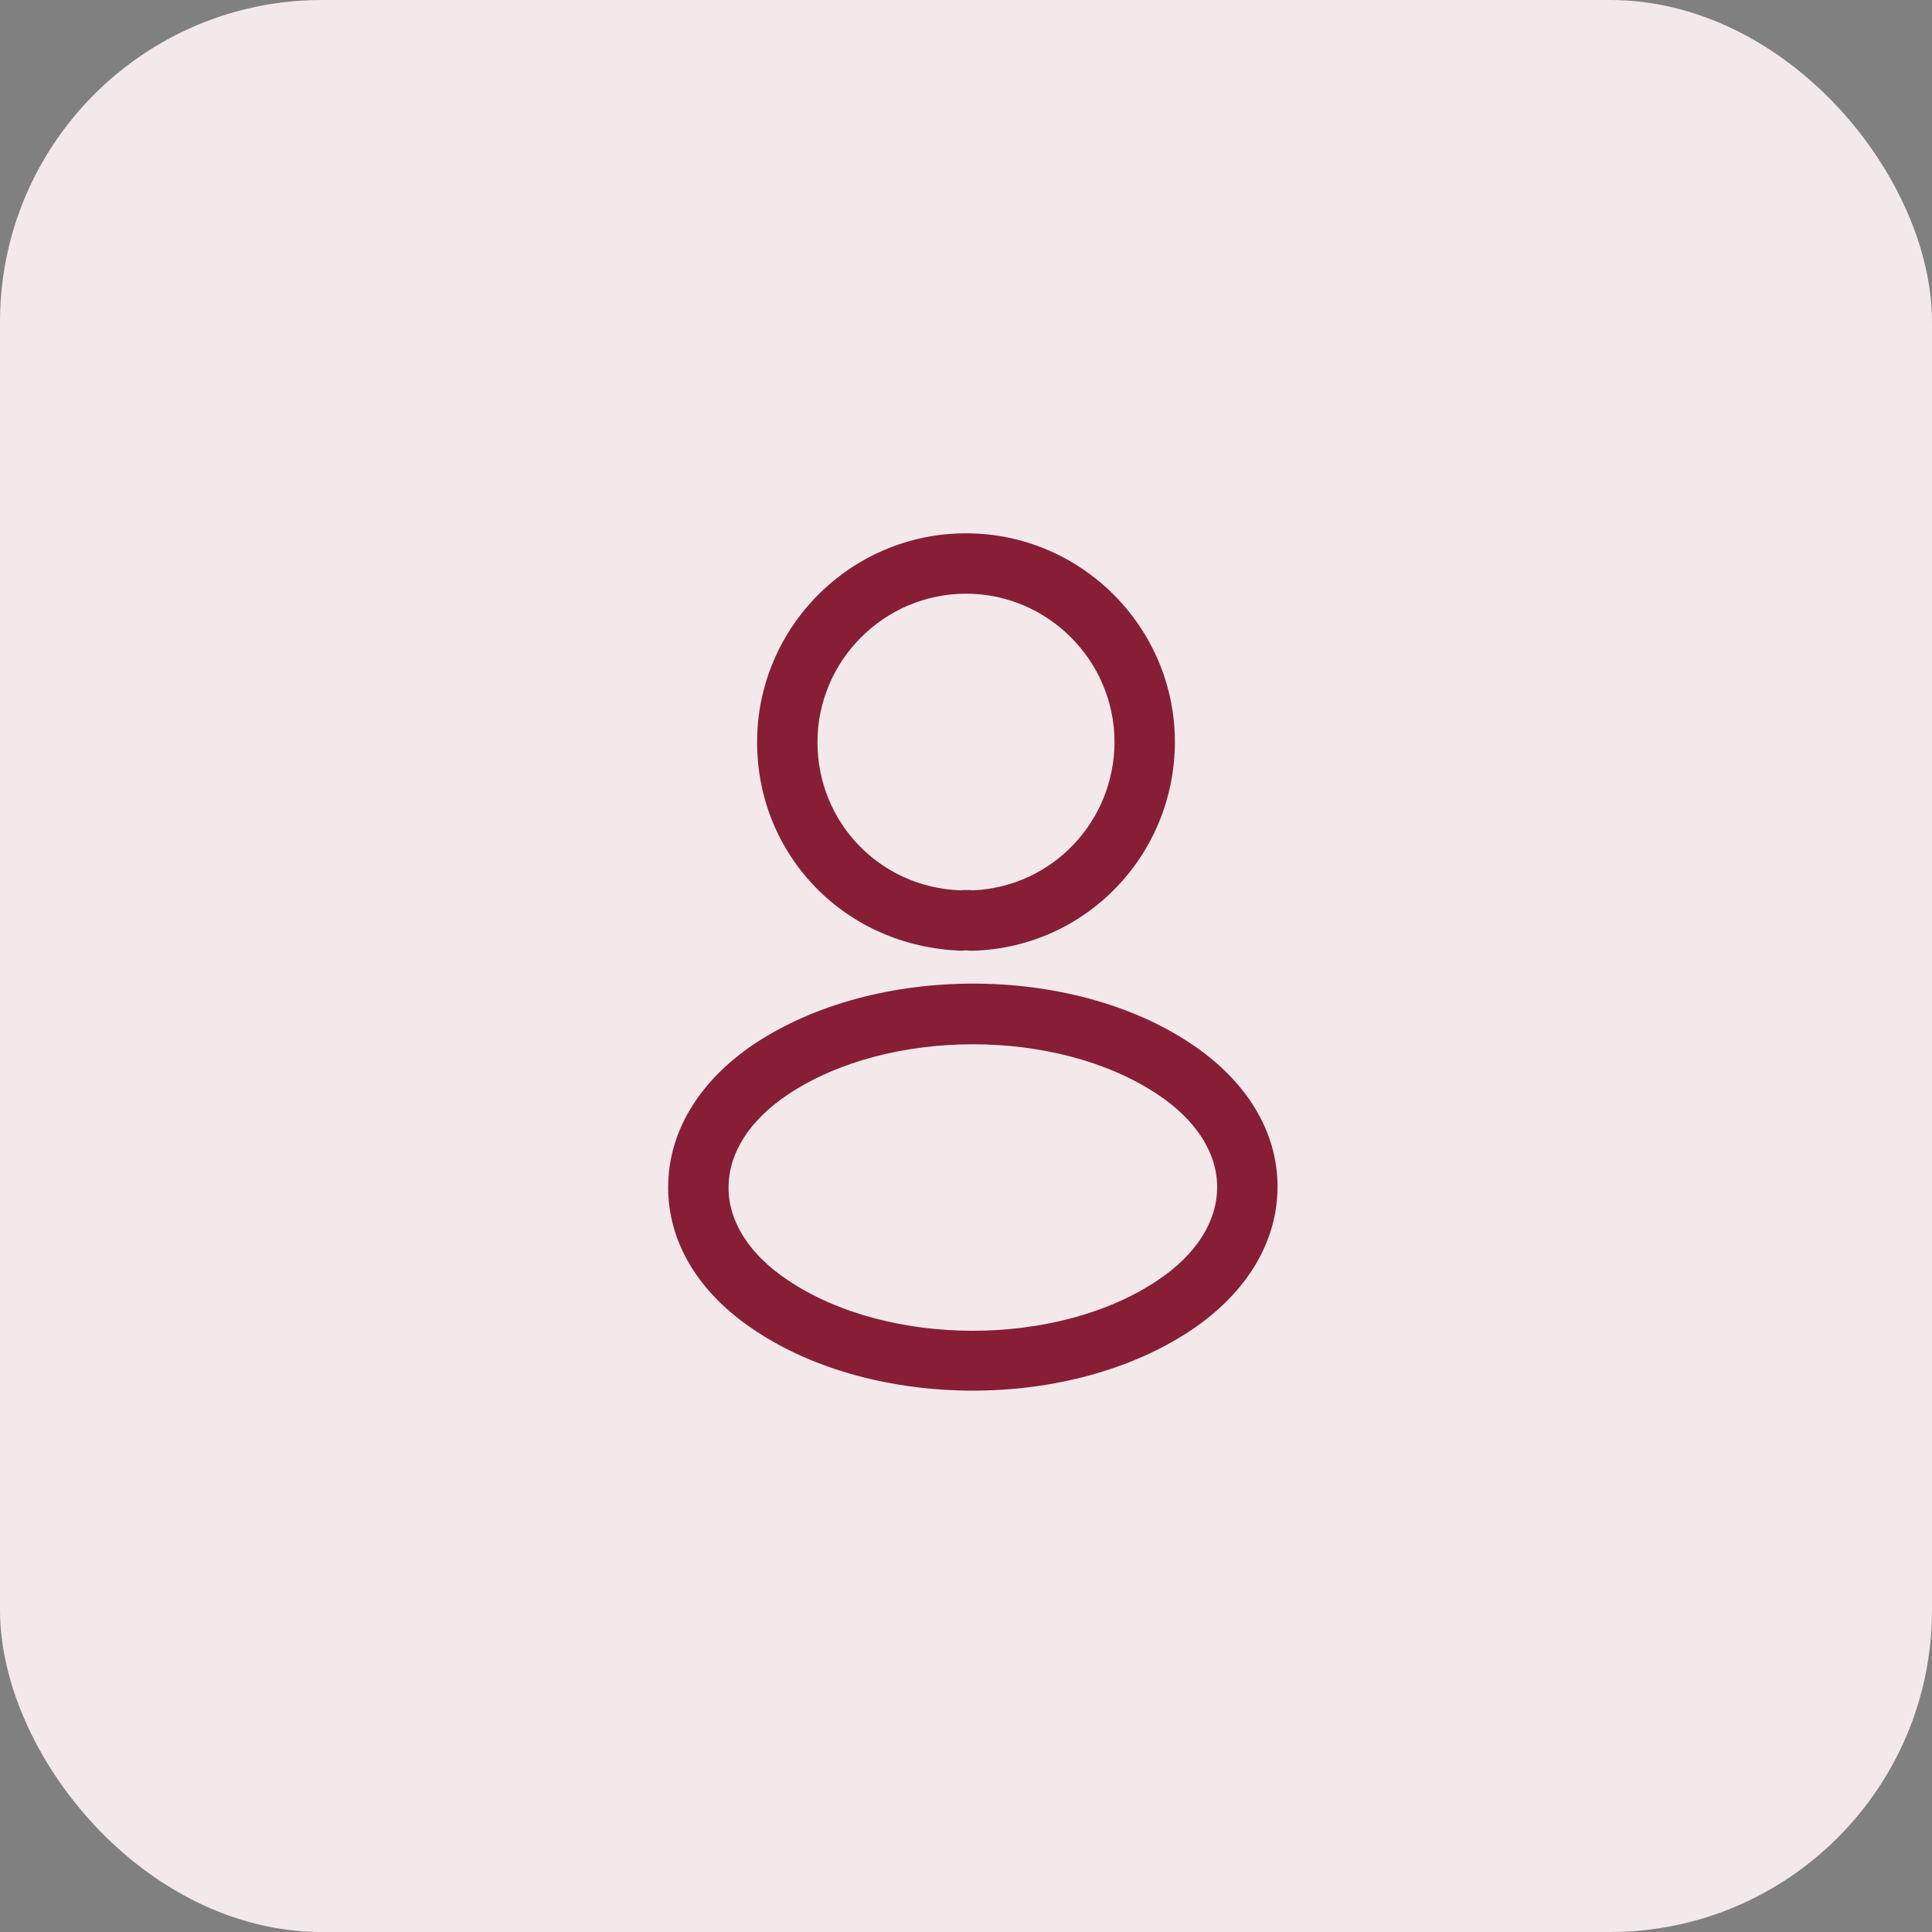 <svg width="48" height="48" viewBox="0 0 48 48" fill="none" xmlns="http://www.w3.org/2000/svg">
<rect x="0" y="0" width="48" height="48" fill="#808080" stroke="none"/>
<rect width="48" height="48" rx="8" fill="#F3E9EB"/>
<path d="M24.16 23.62C24.13 23.62 24.11 23.62 24.08 23.62C24.03 23.61 23.96 23.61 23.9 23.62C21 23.53 18.81 21.25 18.81 18.44C18.81 15.58 21.14 13.25 24 13.25C26.86 13.25 29.19 15.58 29.19 18.44C29.18 21.25 26.98 23.53 24.19 23.62C24.18 23.62 24.17 23.62 24.16 23.62ZM24 14.75C21.97 14.75 20.31 16.41 20.31 18.44C20.31 20.44 21.87 22.05 23.86 22.12C23.91 22.11 24.05 22.11 24.18 22.12C26.14 22.03 27.68 20.42 27.69 18.44C27.69 16.41 26.03 14.75 24 14.75Z" fill="#871E35"/>
<path d="M24.17 34.55C22.21 34.55 20.24 34.05 18.75 33.05C17.36 32.13 16.6 30.87 16.6 29.5C16.6 28.13 17.36 26.86 18.75 25.93C21.75 23.94 26.61 23.94 29.59 25.93C30.97 26.85 31.74 28.11 31.74 29.48C31.74 30.85 30.98 32.12 29.59 33.05C28.09 34.05 26.13 34.55 24.17 34.55ZM19.58 27.19C18.62 27.83 18.1 28.65 18.1 29.51C18.1 30.36 18.63 31.18 19.58 31.81C22.07 33.48 26.27 33.48 28.76 31.81C29.72 31.17 30.24 30.35 30.24 29.49C30.24 28.64 29.71 27.82 28.76 27.19C26.27 25.53 22.07 25.53 19.58 27.19Z" fill="#871E35"/>
</svg>
